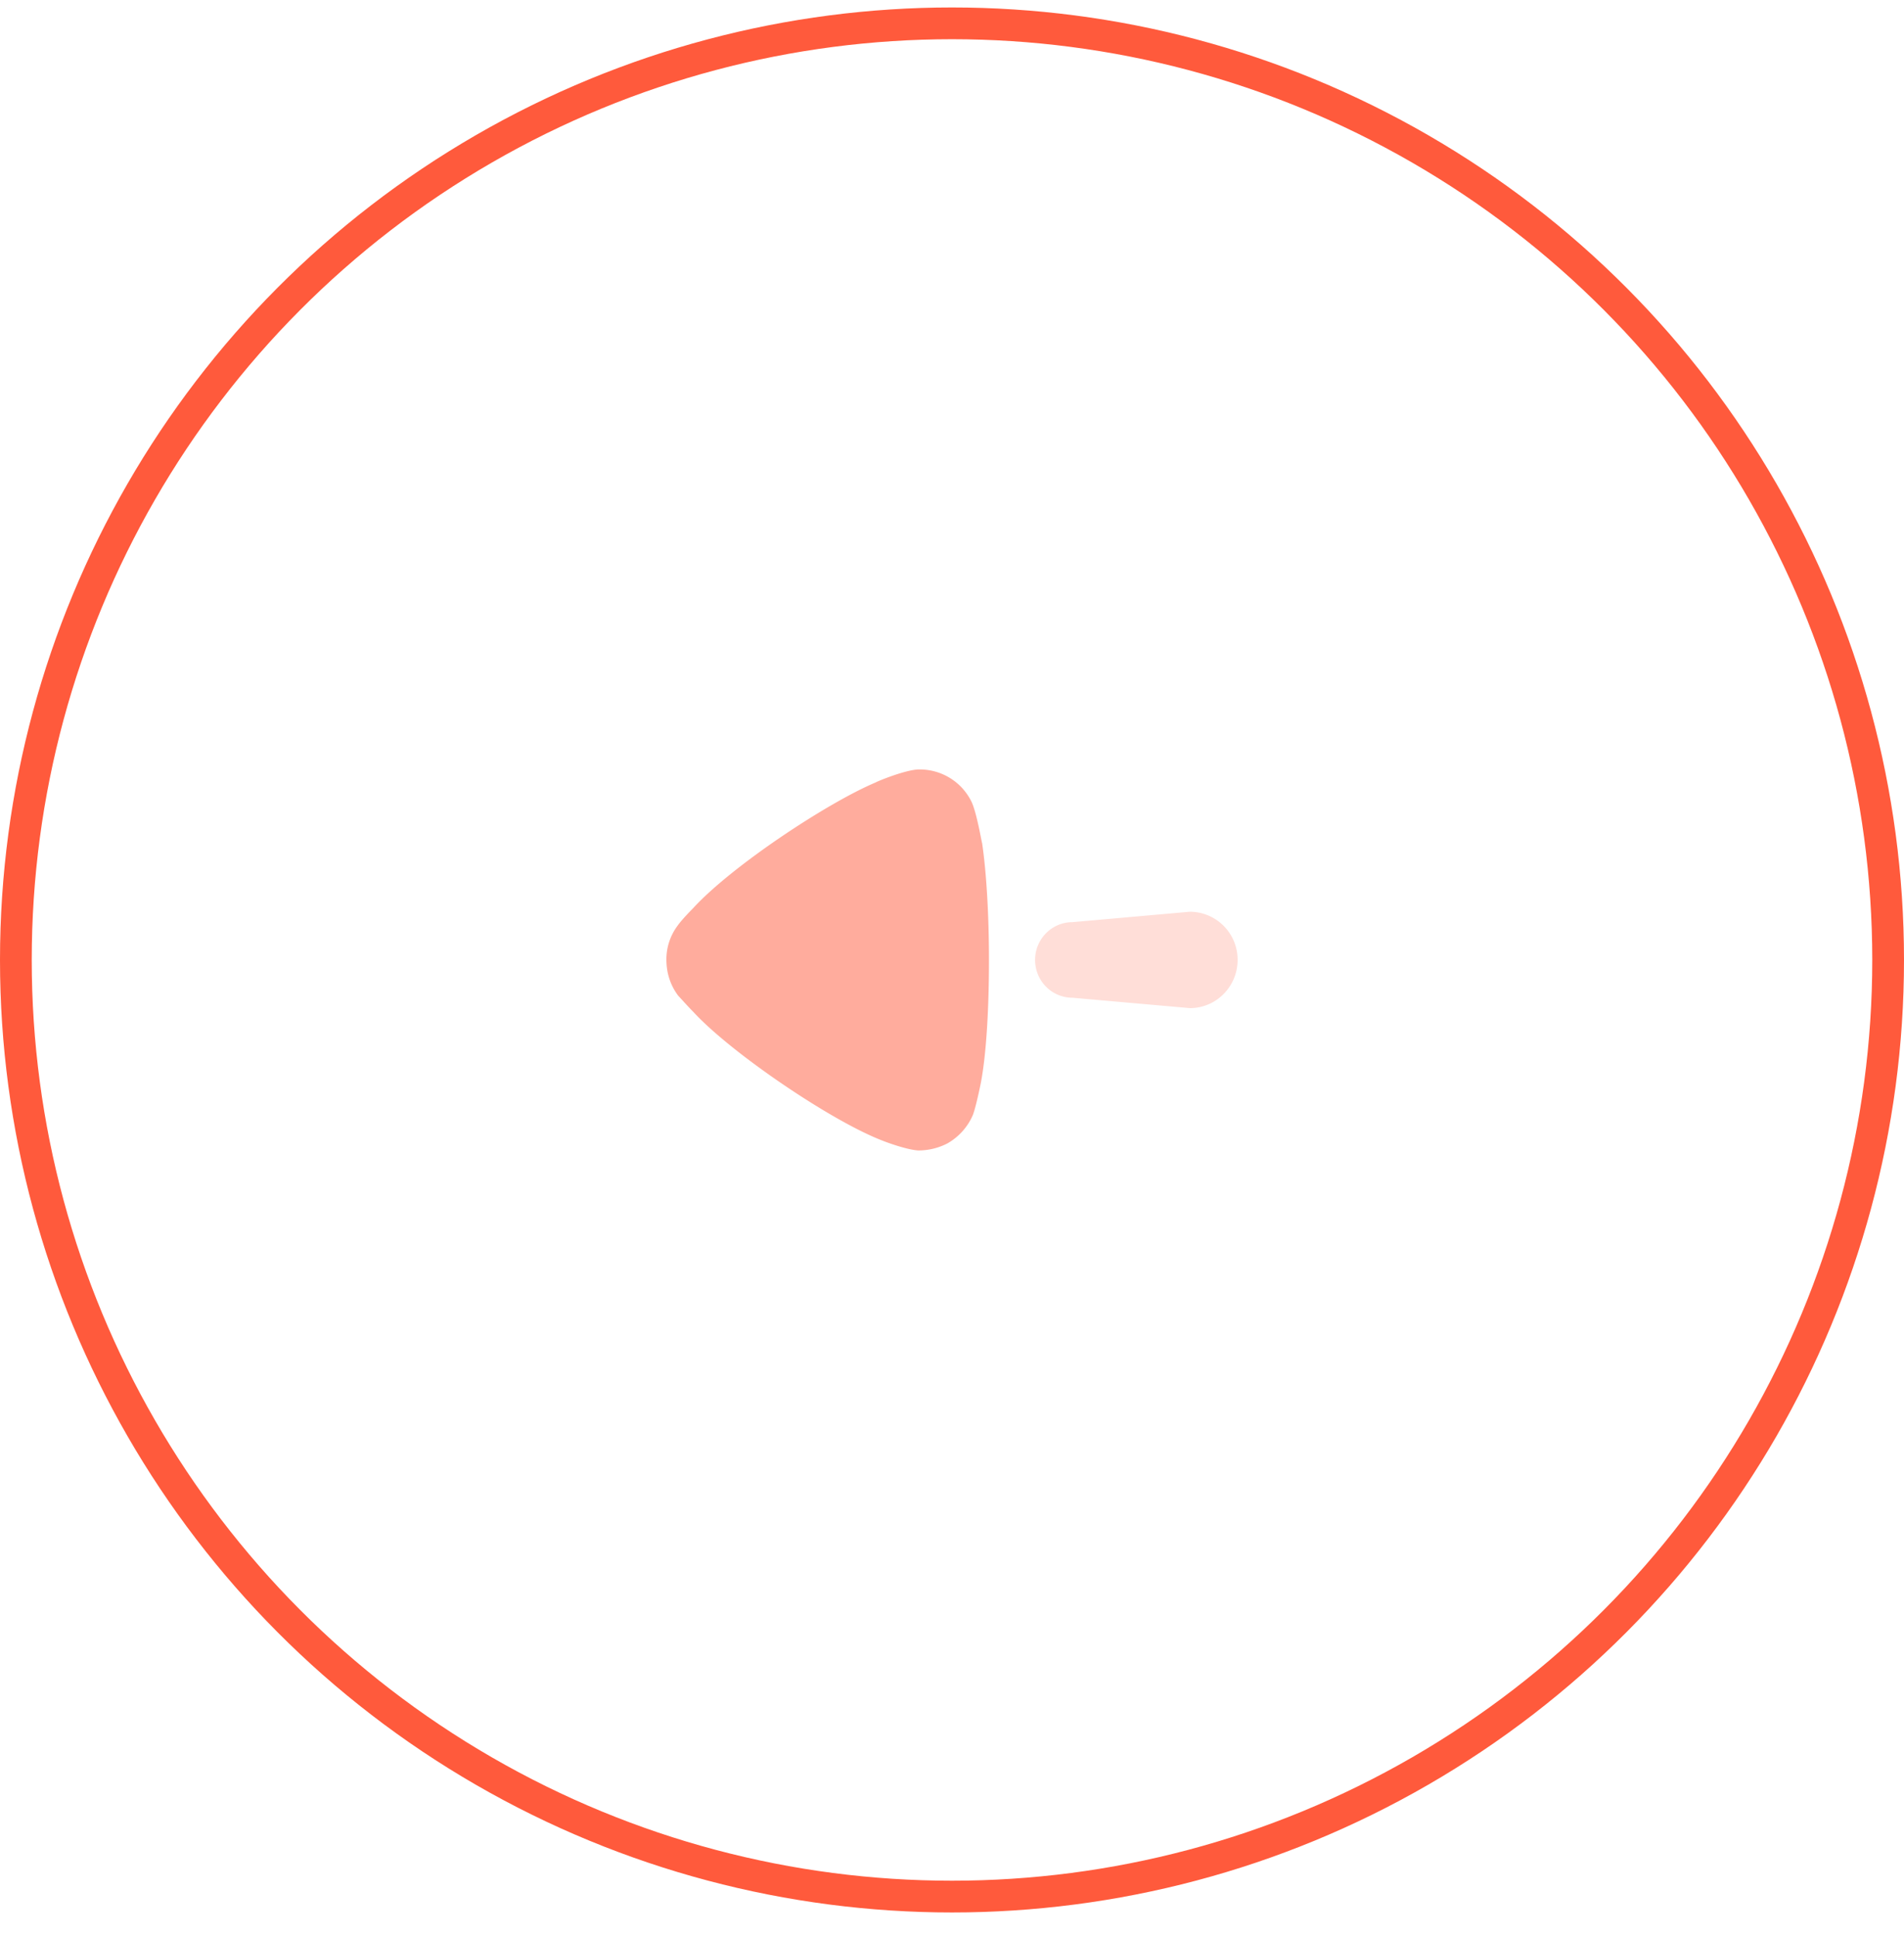 <svg width="60" height="61" fill="none" xmlns="http://www.w3.org/2000/svg"><circle cx="30" cy="30.235" r="29.5" stroke="#FF5A3C"/><g opacity=".5" fill="#FF5A3C"><path opacity=".4" d="m33.797 31.425 3.7.327c.83 0 1.503-.68 1.503-1.518a1.51 1.51 0 0 0-1.503-1.518l-3.7.328c-.65 0-1.179.533-1.179 1.19 0 .66.528 1.191 1.18 1.191Z"/><path d="M21.375 31.365c.058.058.274.305.477.51 1.184 1.283 4.274 3.382 5.89 4.024.246.102.867.32 1.2.336a2 2 0 0 0 .91-.22c.36-.203.649-.525.808-.904.101-.262.26-1.05.26-1.064.159-.86.245-2.259.245-3.805 0-1.472-.086-2.814-.216-3.688-.014-.016-.173-.993-.347-1.328A1.814 1.814 0 0 0 29 24.235h-.058c-.433.014-1.343.394-1.343.407-1.53.643-4.548 2.64-5.761 3.967 0 0-.343.341-.491.554A1.768 1.768 0 0 0 21 30.227c0 .423.13.816.375 1.138Z"/></g></svg>